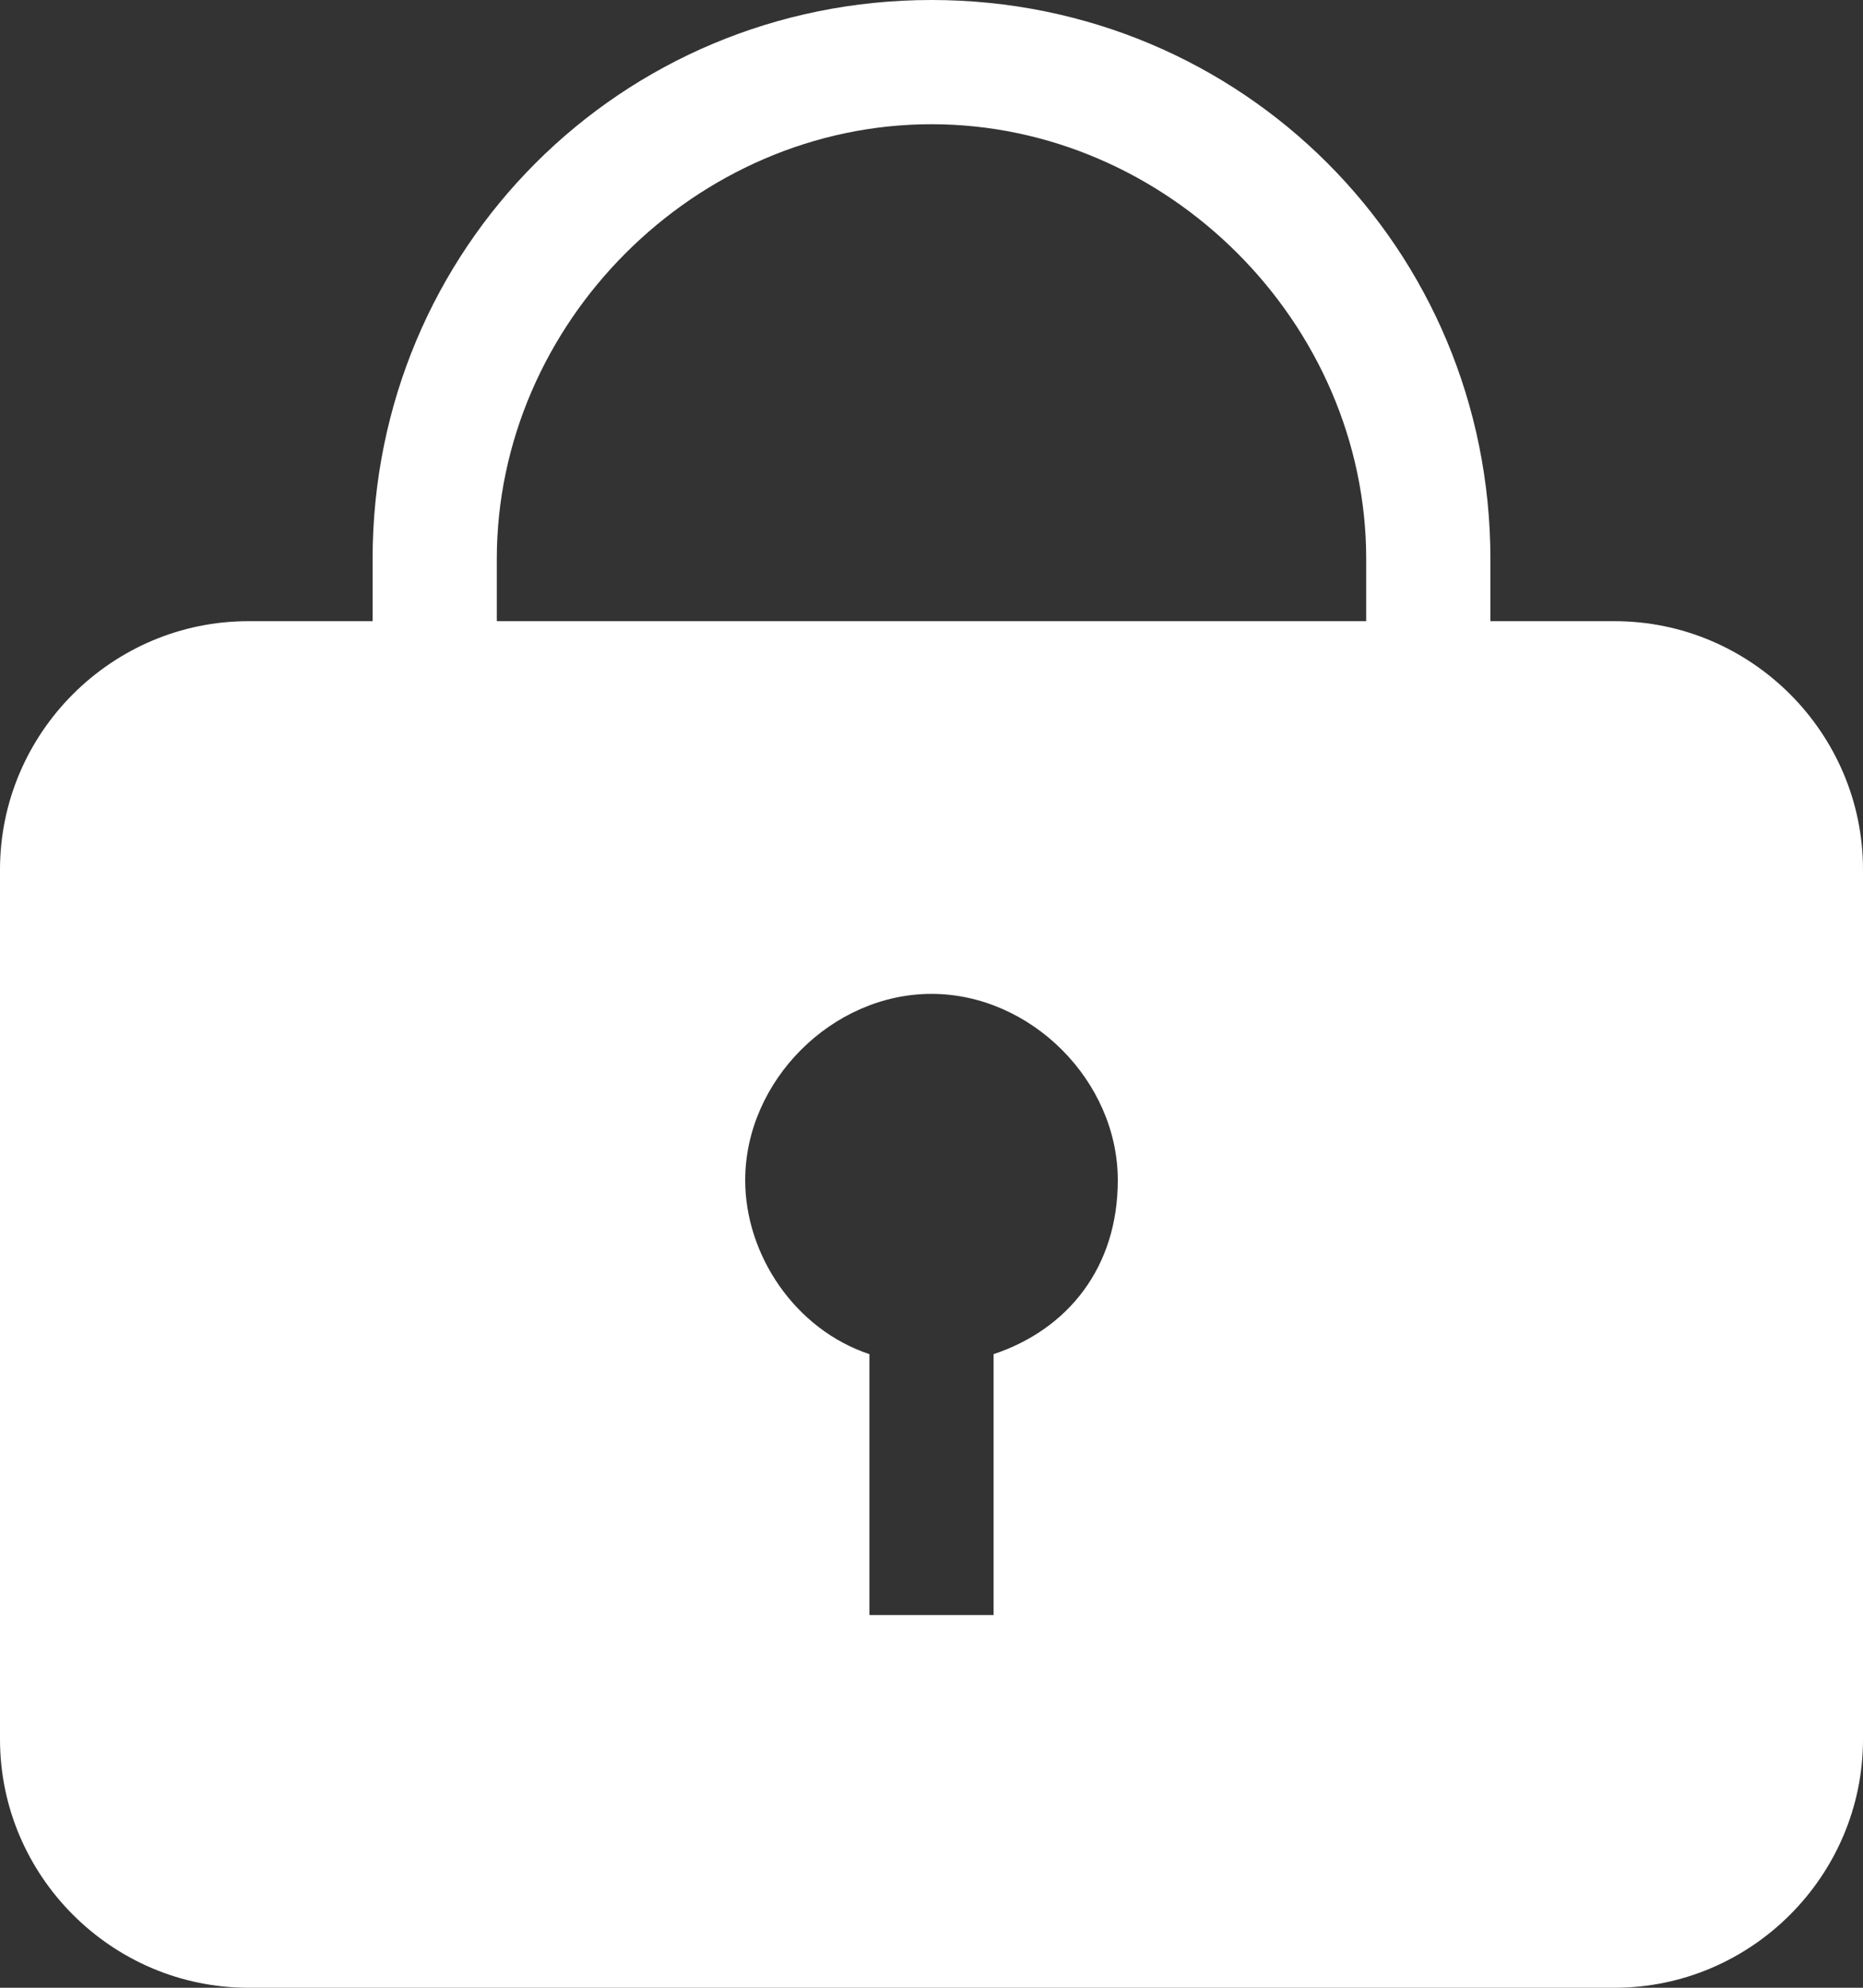 <?xml version="1.0" encoding="utf-8"?>
<!-- Generator: Adobe Illustrator 21.0.0, SVG Export Plug-In . SVG Version: 6.00 Build 0)  -->
<svg version="1.1" id="图层_1" xmlns="http://www.w3.org/2000/svg" xmlns:xlink="http://www.w3.org/1999/xlink" x="0px" y="0px"
	 viewBox="0 0 15 16" style="enable-background:new 0 0 15 16;" xml:space="preserve">
<rect x="0" y="0" width="15" height="16" fill="#333333" stroke="none"/>
<style type="text/css">
	.st0{fill:#FFFFFF;}
</style>
<title>password</title>
<desc>Created with Sketch.</desc>
<path class="st0" d="M13,5h-1V4.5C12,2,10,0,7.5,0S3,2,3,4.5V5H2C0.9,5,0,5.9,0,7v7c0,1.1,0.9,2,2,2h11c1.1,0,2-0.9,2-2V7
	C15,5.9,14.1,5,13,5z M8,10.9V13H7v-2.1c-0.6-0.2-1-0.8-1-1.4C6,8.7,6.7,8,7.5,8S9,8.7,9,9.5C9,10.2,8.6,10.7,8,10.9z M11,5H4V4.5
	C4,2.6,5.6,1,7.5,1S11,2.6,11,4.5V5z"/>
</svg>
